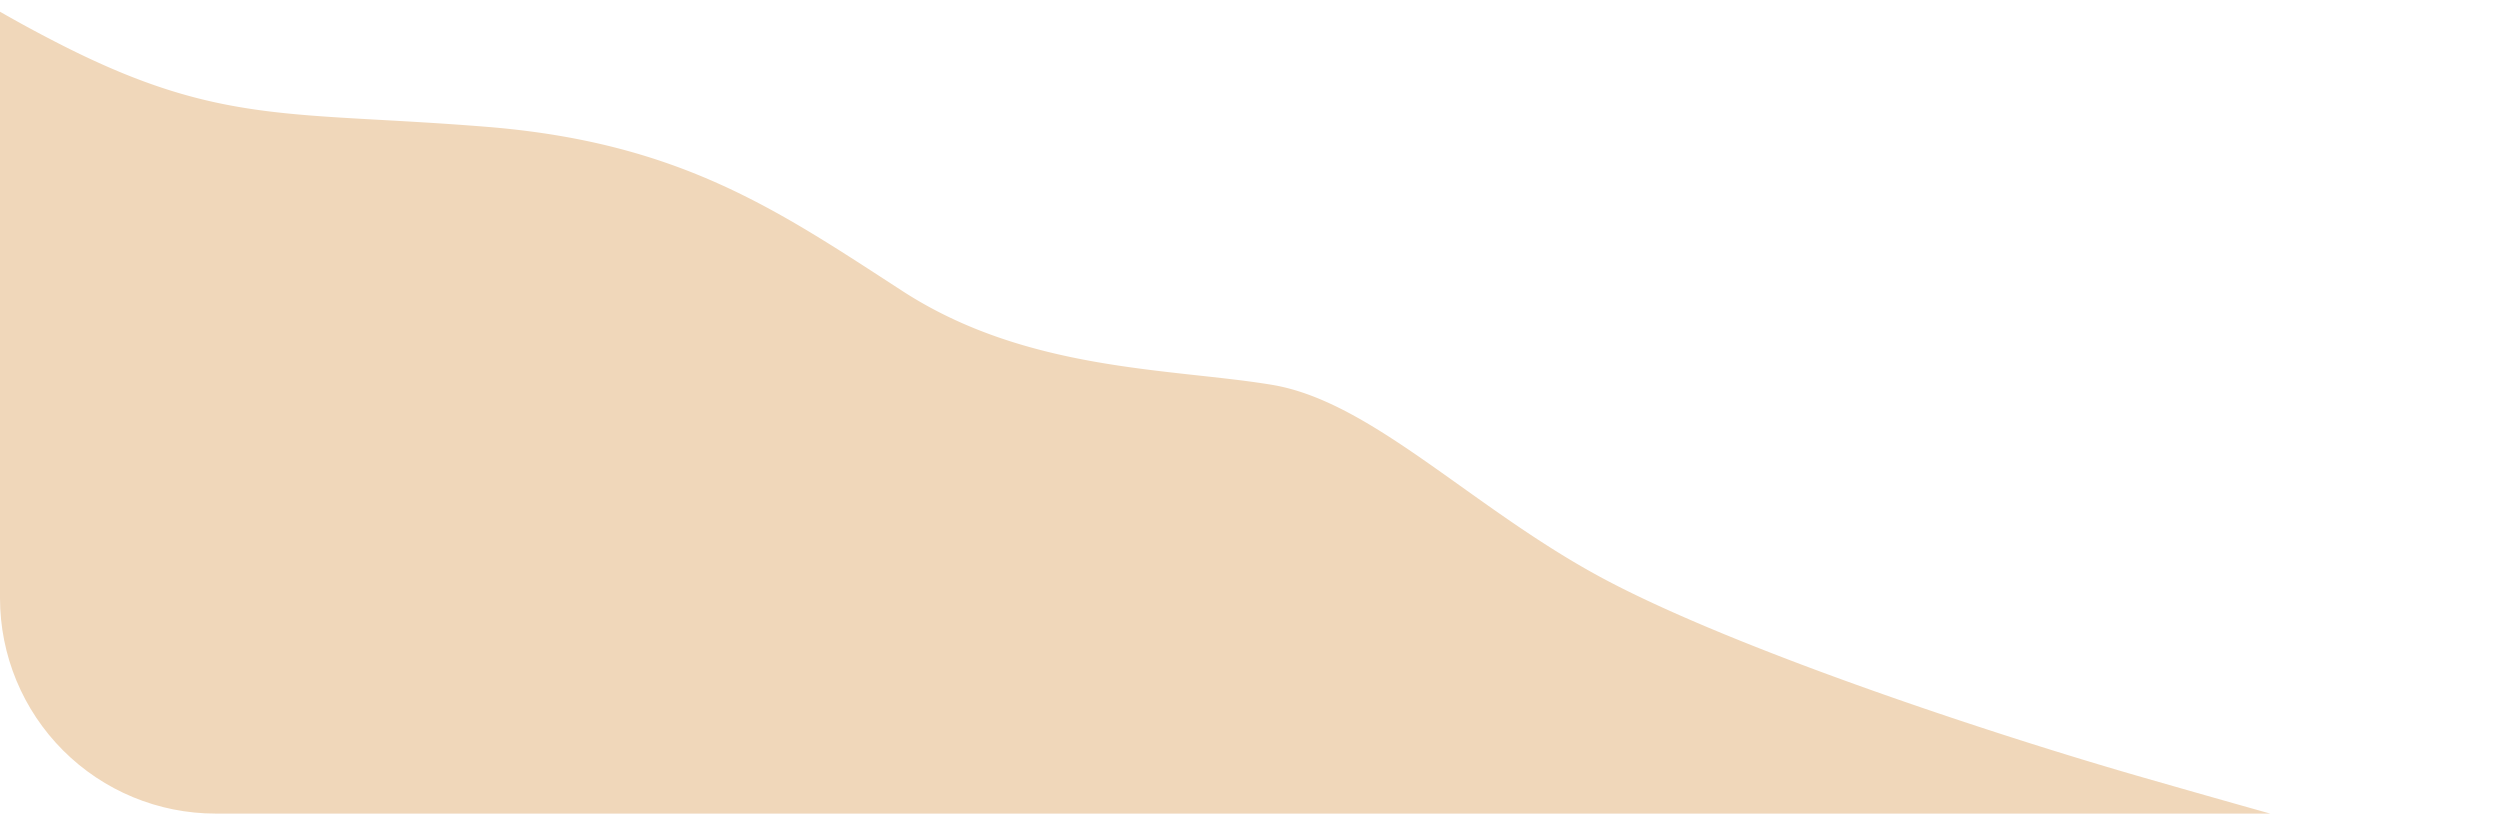 <svg xmlns="http://www.w3.org/2000/svg" xmlns:xlink="http://www.w3.org/1999/xlink" width="464" height="151" viewBox="0 0 464 151">
  <defs>
    <clipPath id="clip-path">
      <path id="Rectangle_31" data-name="Rectangle 31" d="M0,0H464a0,0,0,0,1,0,0V151a0,0,0,0,1,0,0H40A40,40,0,0,1,0,111V0A0,0,0,0,1,0,0Z" transform="translate(396 756)" fill="#fff"/>
    </clipPath>
  </defs>
  <g id="Mask_Group_5" data-name="Mask Group 5" transform="translate(-396 -756)" clip-path="url(#clip-path)">
    <g id="Layer_1-2" transform="translate(339.647 736.5)">
      <path id="Path_445" data-name="Path 445" d="M1013.088,263.52a171.51,171.51,0,0,0-58.818-21.689c-33.465-5.422-56.526-12.027-86.452-20.6s-63.5-26.558-103.124-29.551-60.917-3.524-83.227,0-56.79,12.2-102.424,3.524S482.733,172,454.287,163.849,378.25,139.894,353.912,126.88s-42.876-32.87-61.5-35.96-45.422-2.407-68.533-17.384-41.254-27.61-77.3-30.505-49.245-.206-78.644-15.106S26.367,0,26.367,0L5.071,52.053,0,206.045l13.183,91.093L388.4,306.9h400.57l224.117-9.76Z" fill="#f0d7ba"/>
    </g>
  </g>
</svg>
